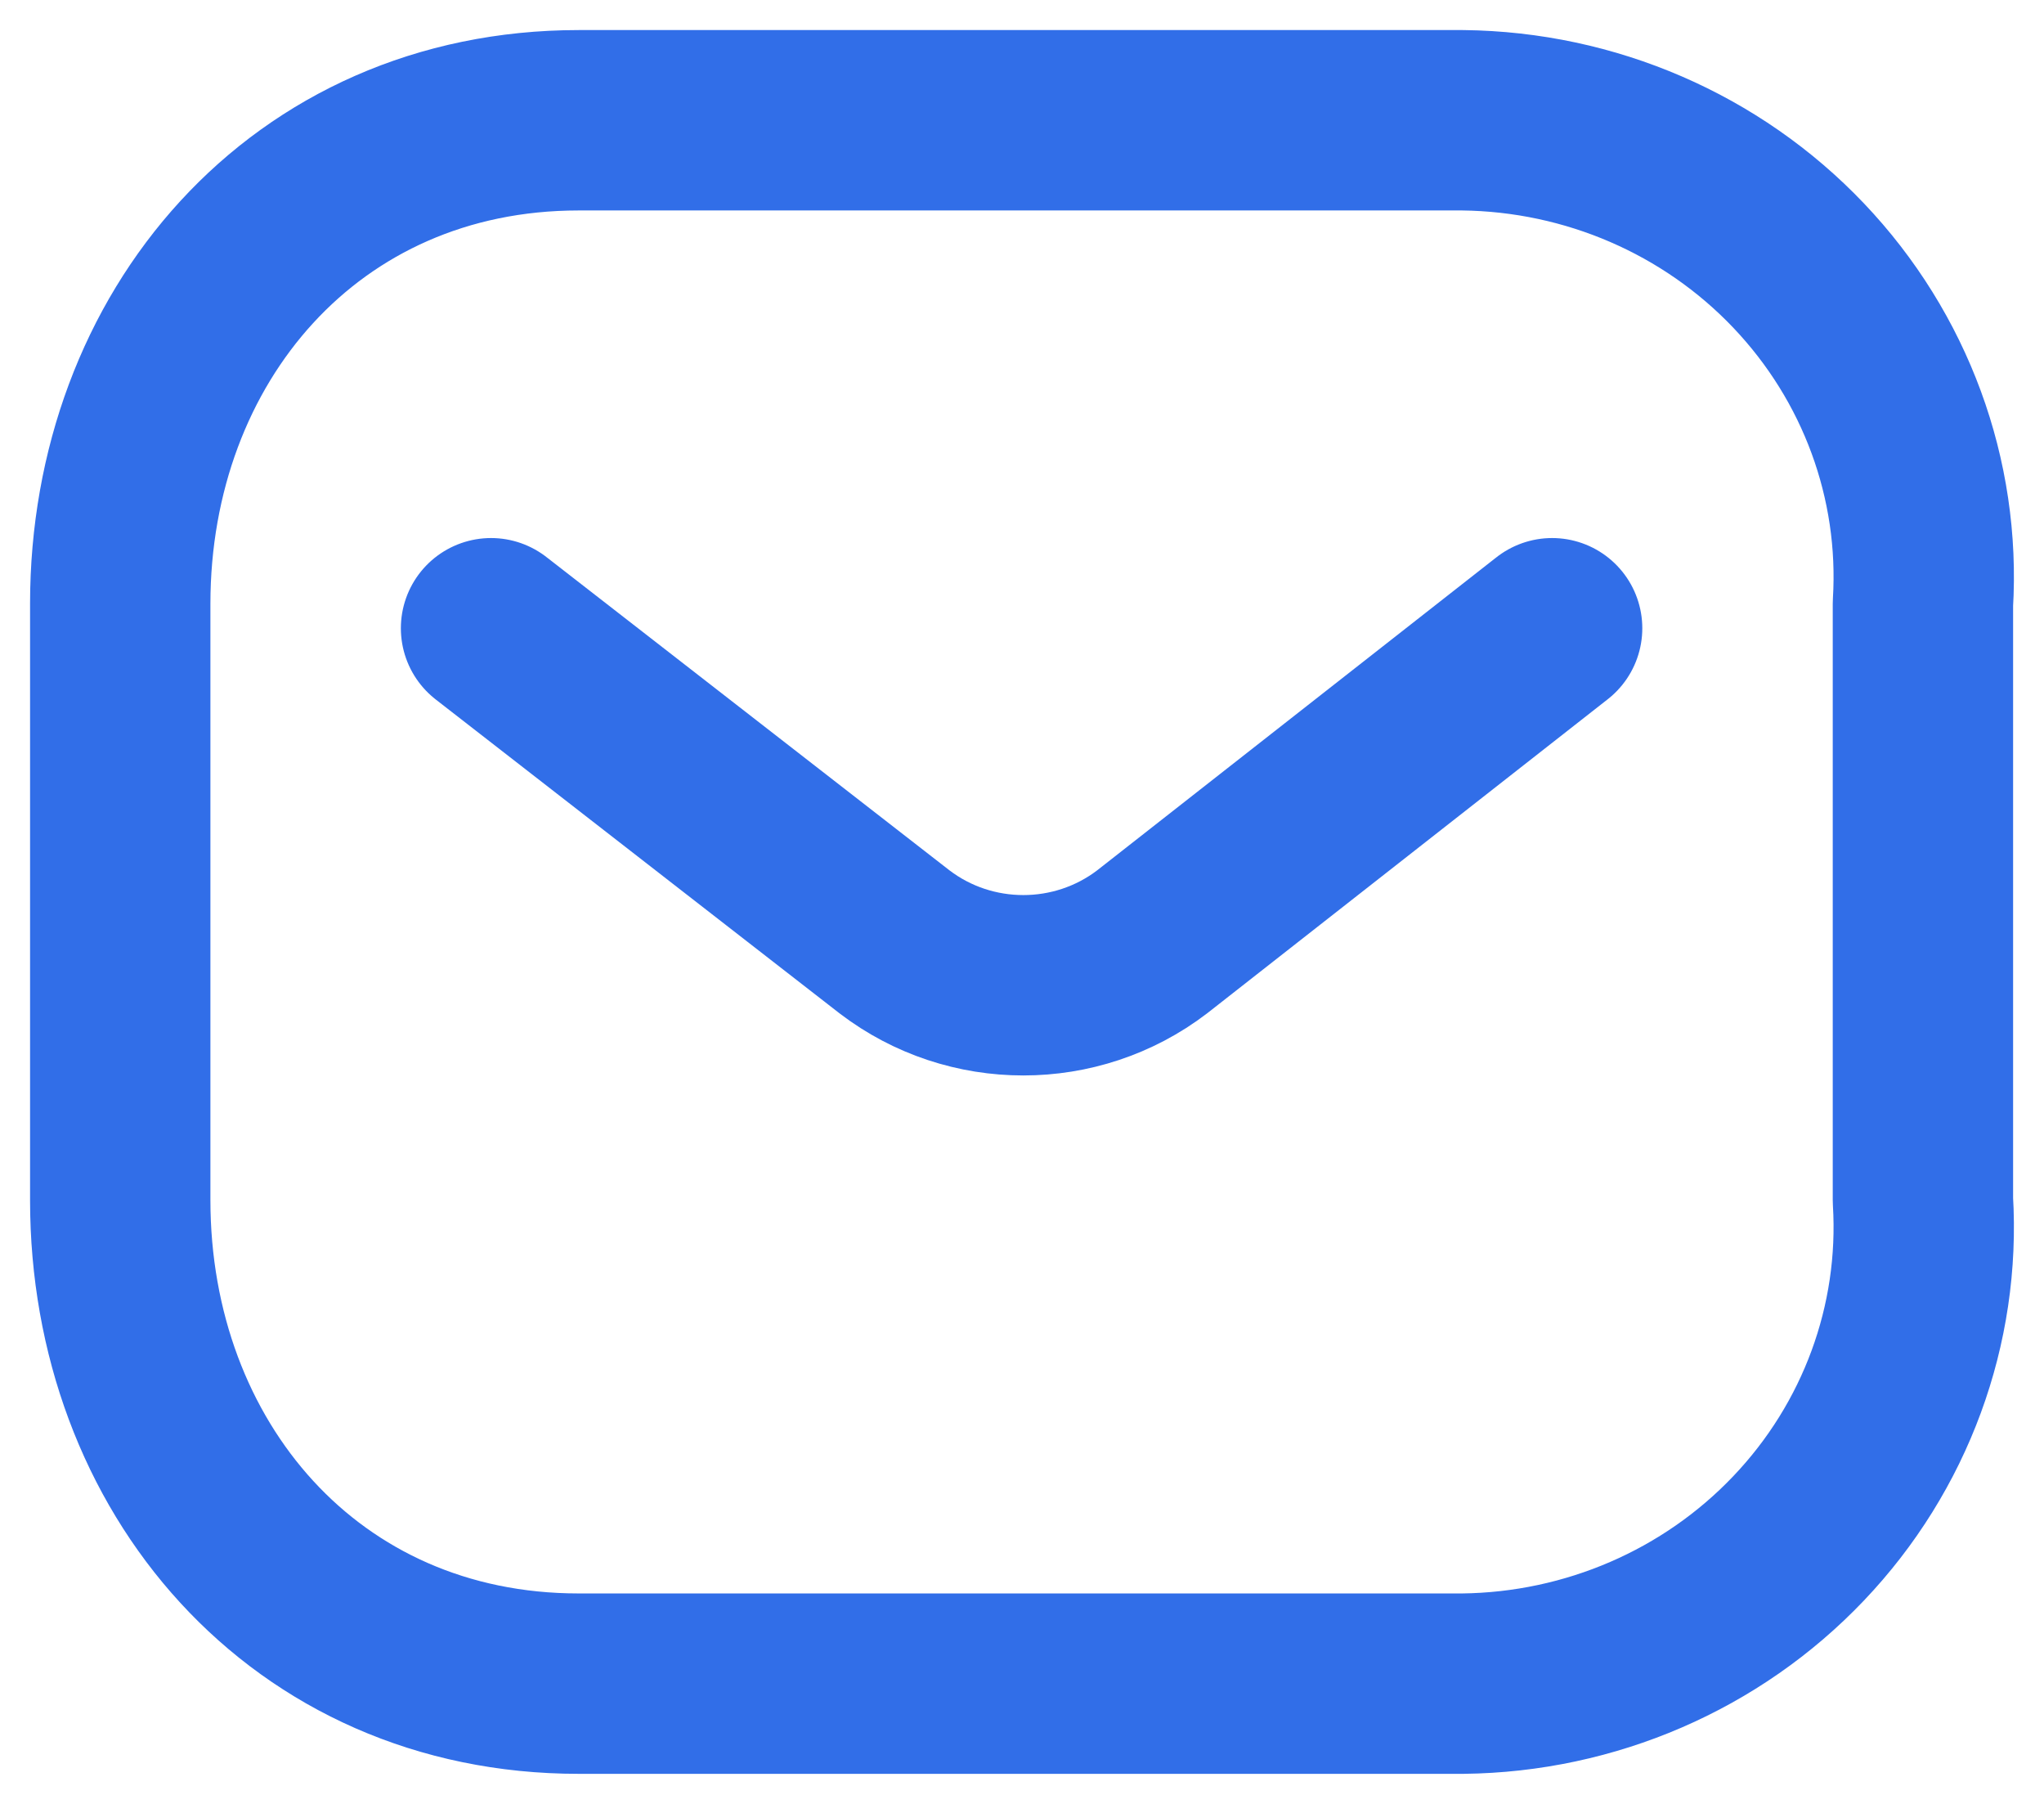 <svg width="17" height="15" viewBox="0 0 17 15" fill="none" xmlns="http://www.w3.org/2000/svg">
<path d="M12.909 5.224L9.582 7.832C8.952 8.313 8.07 8.313 7.44 7.832L4.084 5.224M4.813 1H12.166C13.227 1.012 14.236 1.448 14.959 2.208C15.682 2.968 16.056 3.984 15.993 5.021V9.979C16.056 11.016 15.682 12.033 14.959 12.792C14.236 13.552 13.227 13.988 12.166 14H4.813C2.535 14 1 12.196 1 9.979V5.021C1 2.804 2.535 1 4.813 1Z" stroke="#316EE8" stroke-width="1.5" stroke-linecap="round" stroke-linejoin="round"/>
</svg>
